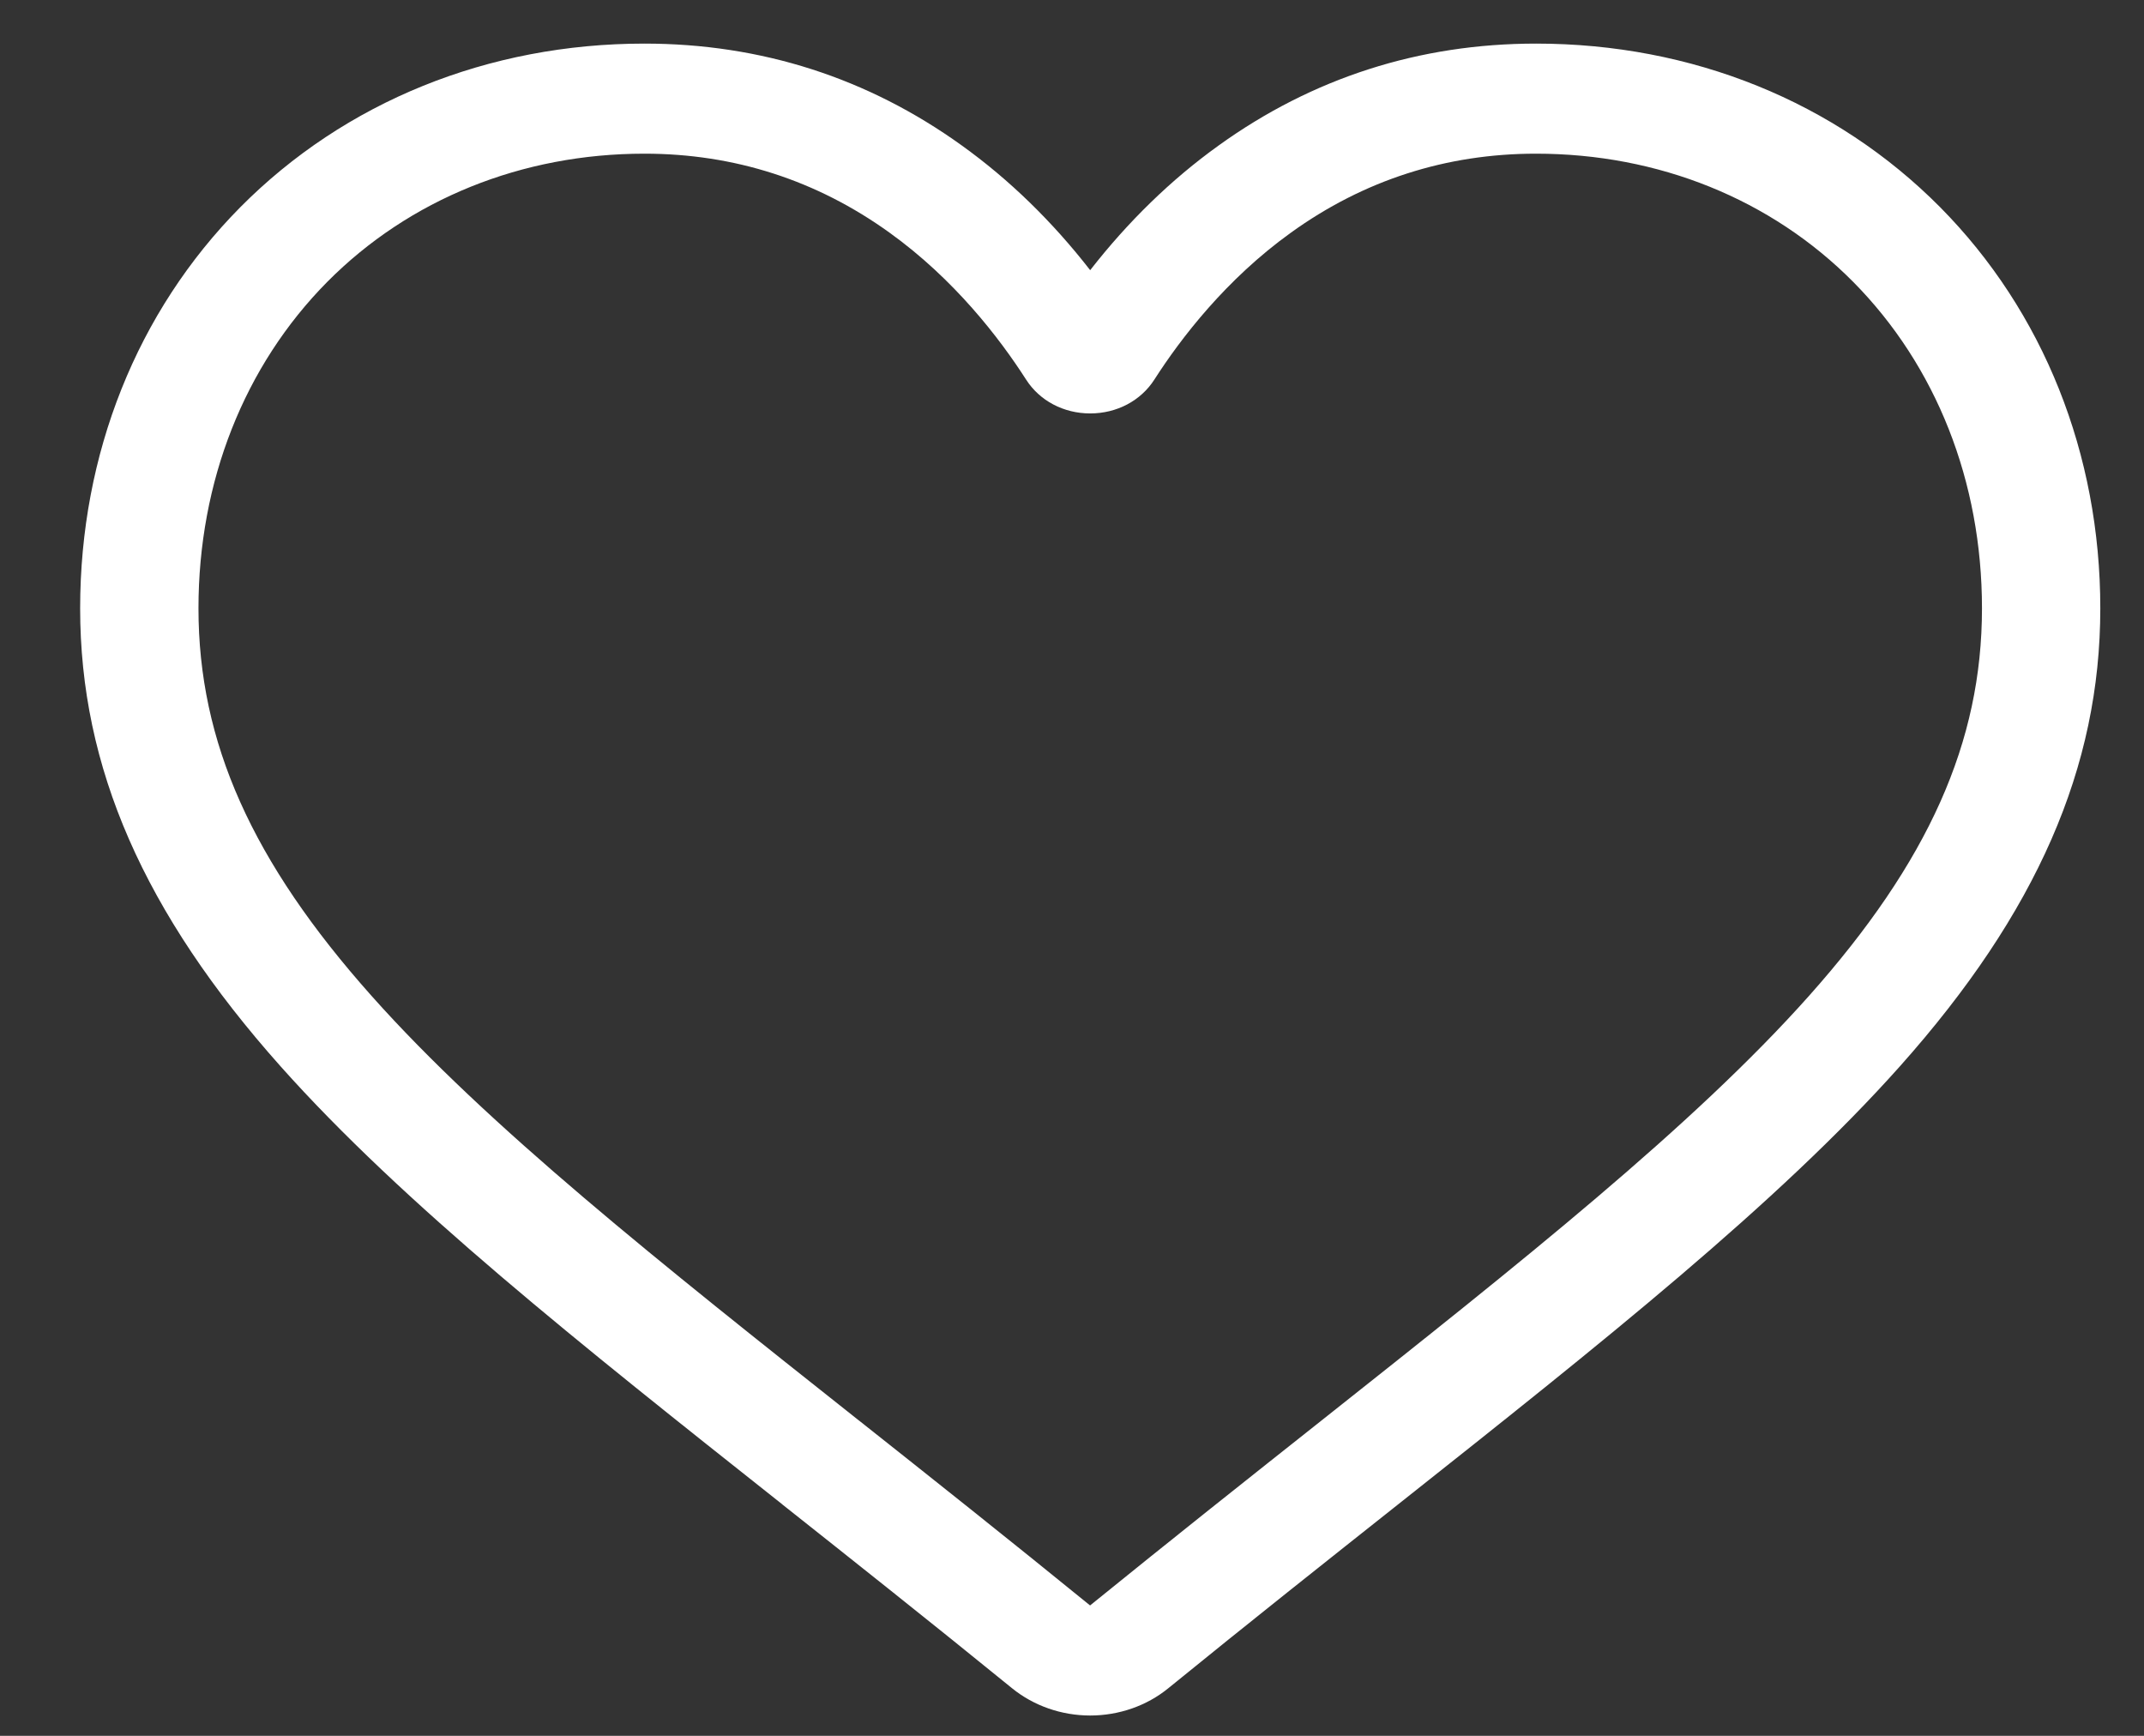 <svg width="21" height="17" viewBox="0 0 21 17" fill="none" xmlns="http://www.w3.org/2000/svg">
<rect x="0" y="0" width="21" height="17" fill="#333333" stroke="none"/>
<path d="M10.678 16.801C10.397 16.801 10.125 16.706 9.913 16.534C9.114 15.884 8.343 15.273 7.663 14.734L7.66 14.731C5.666 13.151 3.945 11.786 2.747 10.442C1.408 8.939 0.785 7.515 0.785 5.958C0.785 4.446 1.342 3.051 2.354 2.029C3.379 0.996 4.784 0.427 6.312 0.427C7.455 0.427 8.501 0.763 9.421 1.425C9.886 1.759 10.307 2.169 10.678 2.646C11.05 2.169 11.471 1.759 11.936 1.425C12.856 0.763 13.902 0.427 15.045 0.427C16.573 0.427 17.978 0.996 19.003 2.029C20.015 3.051 20.572 4.446 20.572 5.958C20.572 7.515 19.949 8.939 18.61 10.442C17.412 11.786 15.691 13.151 13.697 14.731C13.016 15.271 12.244 15.882 11.443 16.534C11.232 16.706 10.96 16.801 10.678 16.801ZM6.312 1.505C5.112 1.505 4.009 1.951 3.206 2.76C2.392 3.582 1.944 4.717 1.944 5.958C1.944 7.267 2.467 8.438 3.64 9.754C4.773 11.027 6.459 12.363 8.412 13.911L8.415 13.913C9.098 14.454 9.872 15.068 10.677 15.723C11.487 15.066 12.262 14.452 12.946 13.91C14.898 12.363 16.584 11.027 17.718 9.754C18.89 8.438 19.413 7.267 19.413 5.958C19.413 4.717 18.965 3.582 18.151 2.76C17.348 1.951 16.245 1.505 15.045 1.505C14.165 1.505 13.357 1.765 12.645 2.278C12.009 2.735 11.566 3.313 11.307 3.717C11.174 3.925 10.939 4.049 10.678 4.049C10.418 4.049 10.183 3.925 10.05 3.717C9.791 3.313 9.348 2.735 8.712 2.278C7.999 1.765 7.192 1.505 6.312 1.505Z" fill="white"/>
</svg>

